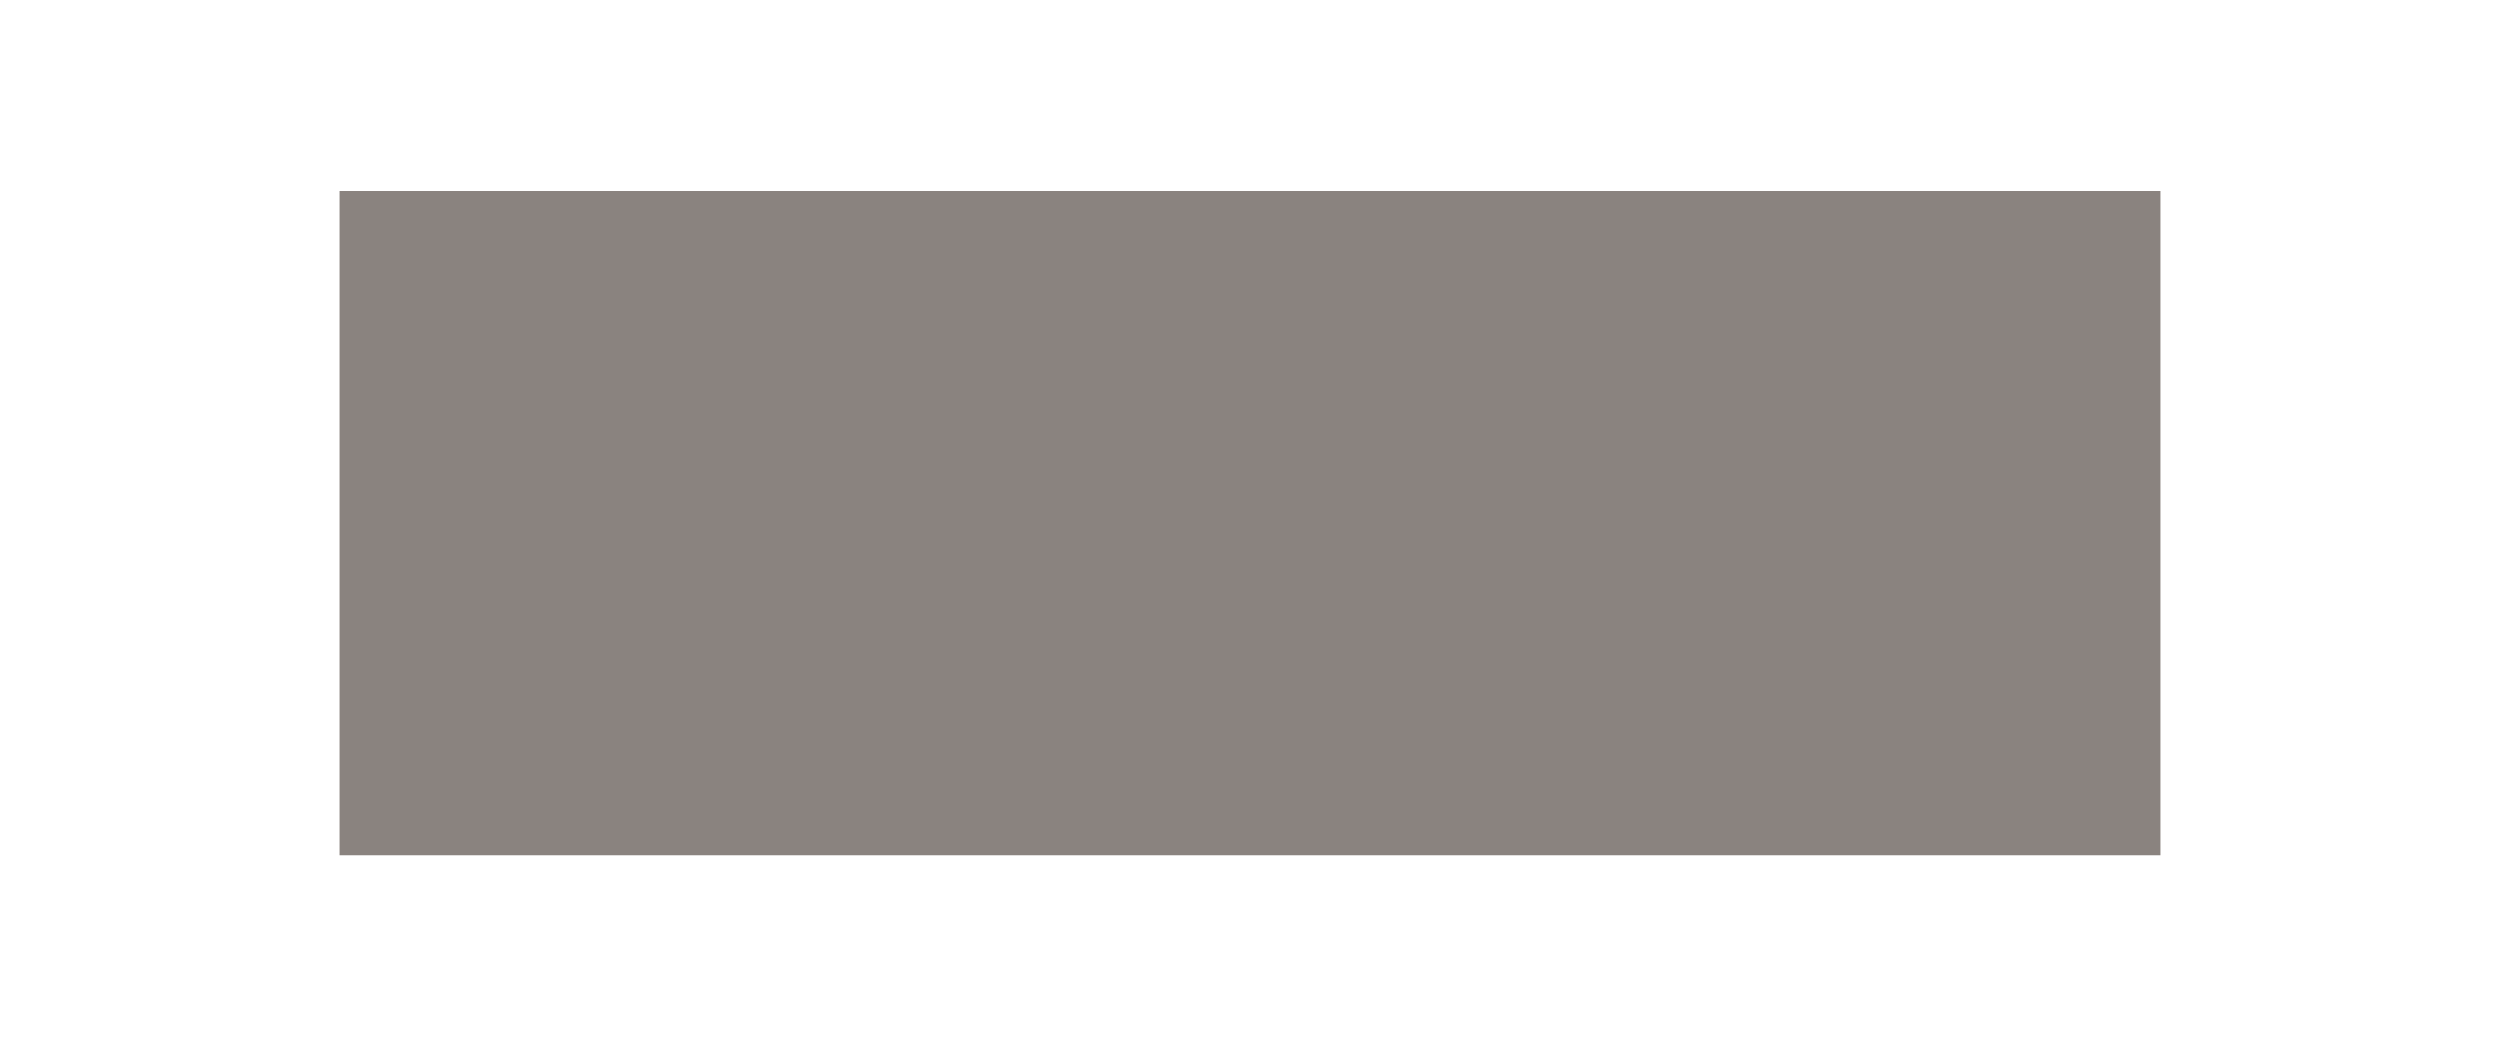 <svg xmlns="http://www.w3.org/2000/svg" xmlns:xlink="http://www.w3.org/1999/xlink" width="117.8" height="49.3" viewBox="0 0 117.8 49.3">
  <defs>
    <filter id="bg-qty" x="7" y="0" width="103.8" height="49.3" filterUnits="userSpaceOnUse">
      <feOffset input="SourceAlpha"/>
      <feGaussianBlur stdDeviation="3" result="blur"/>
      <feFlood flood-opacity="0.698"/>
      <feComposite operator="in" in2="blur"/>
      <feComposite in="SourceGraphic"/>
    </filter>
  </defs>
  <g id="bg-qty-2" data-name="bg-qty" transform="translate(-2116 77)">
    <rect id="bg-qty-3" data-name="bg-qty" width="26.8" height="31.3" transform="translate(2116 -68)" fill="rgba(138,131,127,0)"/>
    <rect id="bg-qty-4" data-name="bg-qty" width="26.8" height="31.3" transform="translate(2207 -68)" fill="rgba(138,131,127,0)"/>
    <g transform="matrix(1, 0, 0, 1, 2116, -77)" filter="url(#bg-qty)">
      <rect id="bg-qty-5" data-name="bg-qty" width="85.8" height="31.3" transform="translate(16 9)" fill="#8a837f"/>
    </g>
  </g>
</svg>
